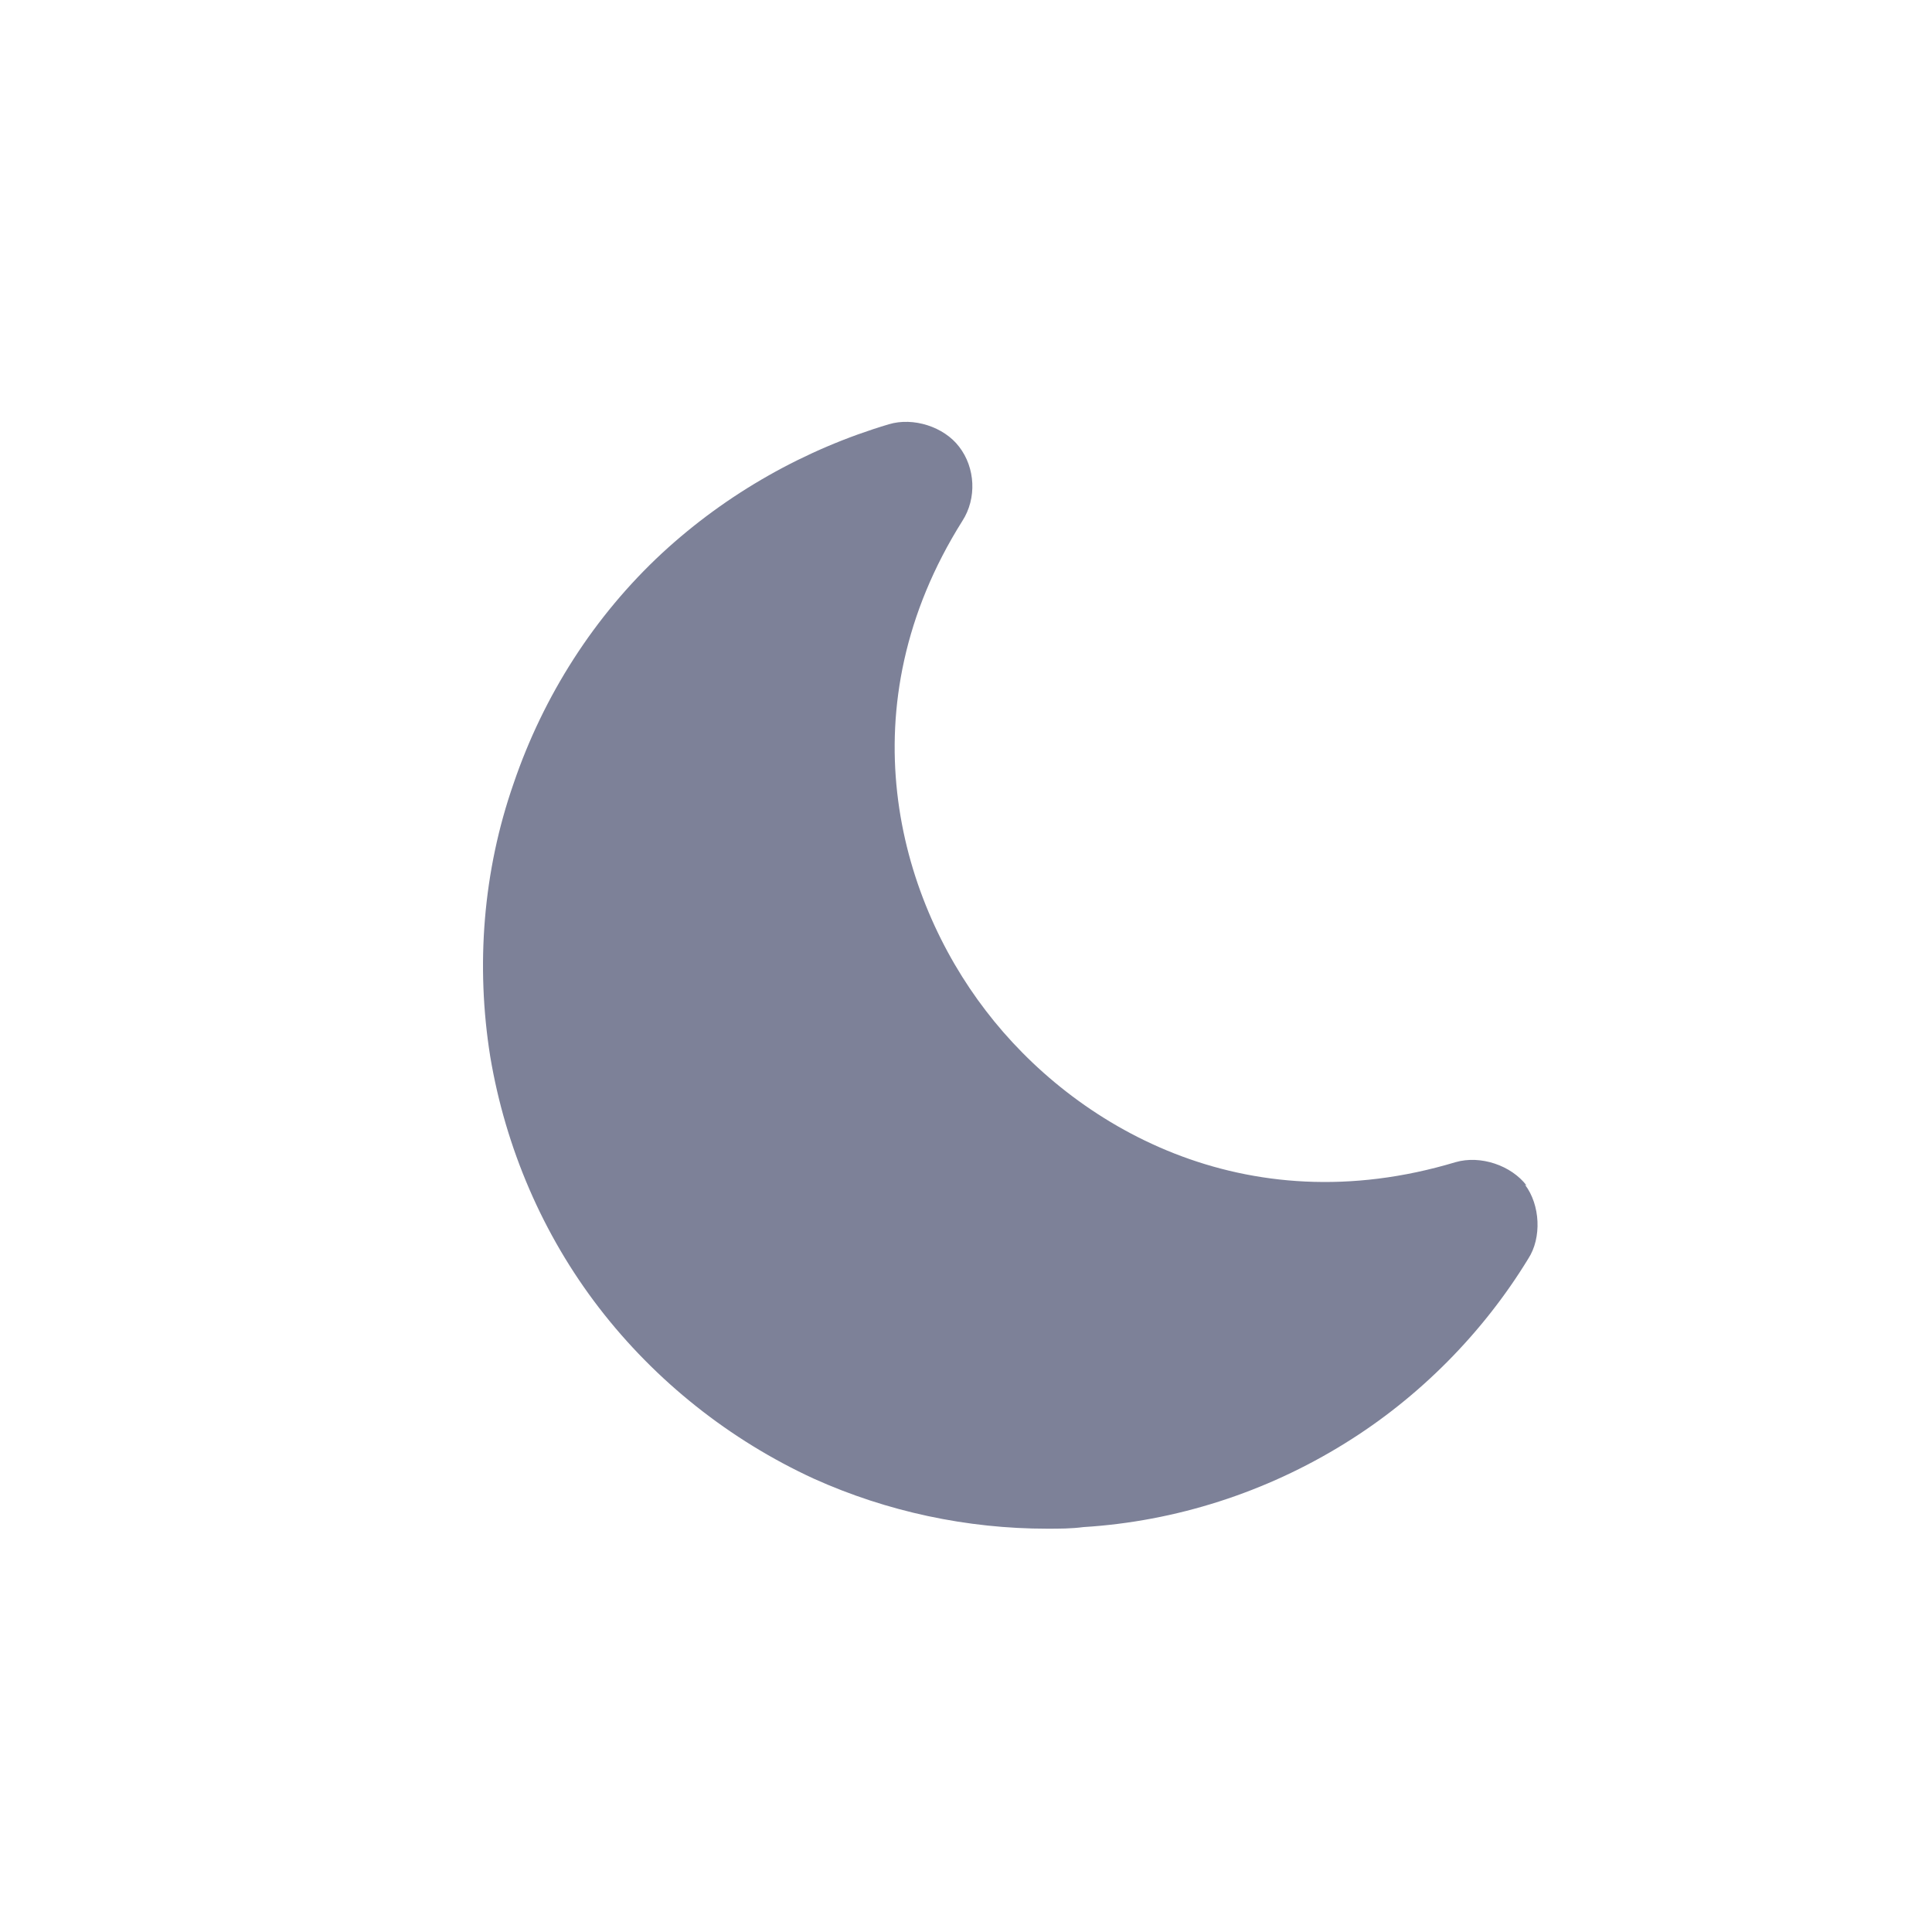 <svg width="24" height="24" viewBox="0 0 24 24" fill="none" xmlns="http://www.w3.org/2000/svg">
<path d="M18.964 14.727C18.773 14.477 18.392 14.347 18.081 14.437C15.454 15.227 13.339 13.986 12.246 12.555C11.153 11.134 10.501 8.782 11.955 6.471C12.136 6.19 12.116 5.81 11.915 5.55C11.725 5.3 11.344 5.18 11.043 5.27C10 5.58 9.027 6.13 8.225 6.871C7.383 7.652 6.751 8.642 6.38 9.733C5.999 10.824 5.909 11.995 6.09 13.126C6.28 14.257 6.741 15.337 7.443 16.248C8.145 17.159 9.067 17.889 10.11 18.369C11.023 18.78 12.015 18.99 13.008 18.99C13.158 18.99 13.309 18.99 13.459 18.97C14.602 18.9 15.725 18.54 16.708 17.929C17.63 17.359 18.422 16.558 18.984 15.637C19.154 15.377 19.134 14.967 18.944 14.717L18.964 14.727Z" fill="#7D8198"/>
</svg>
